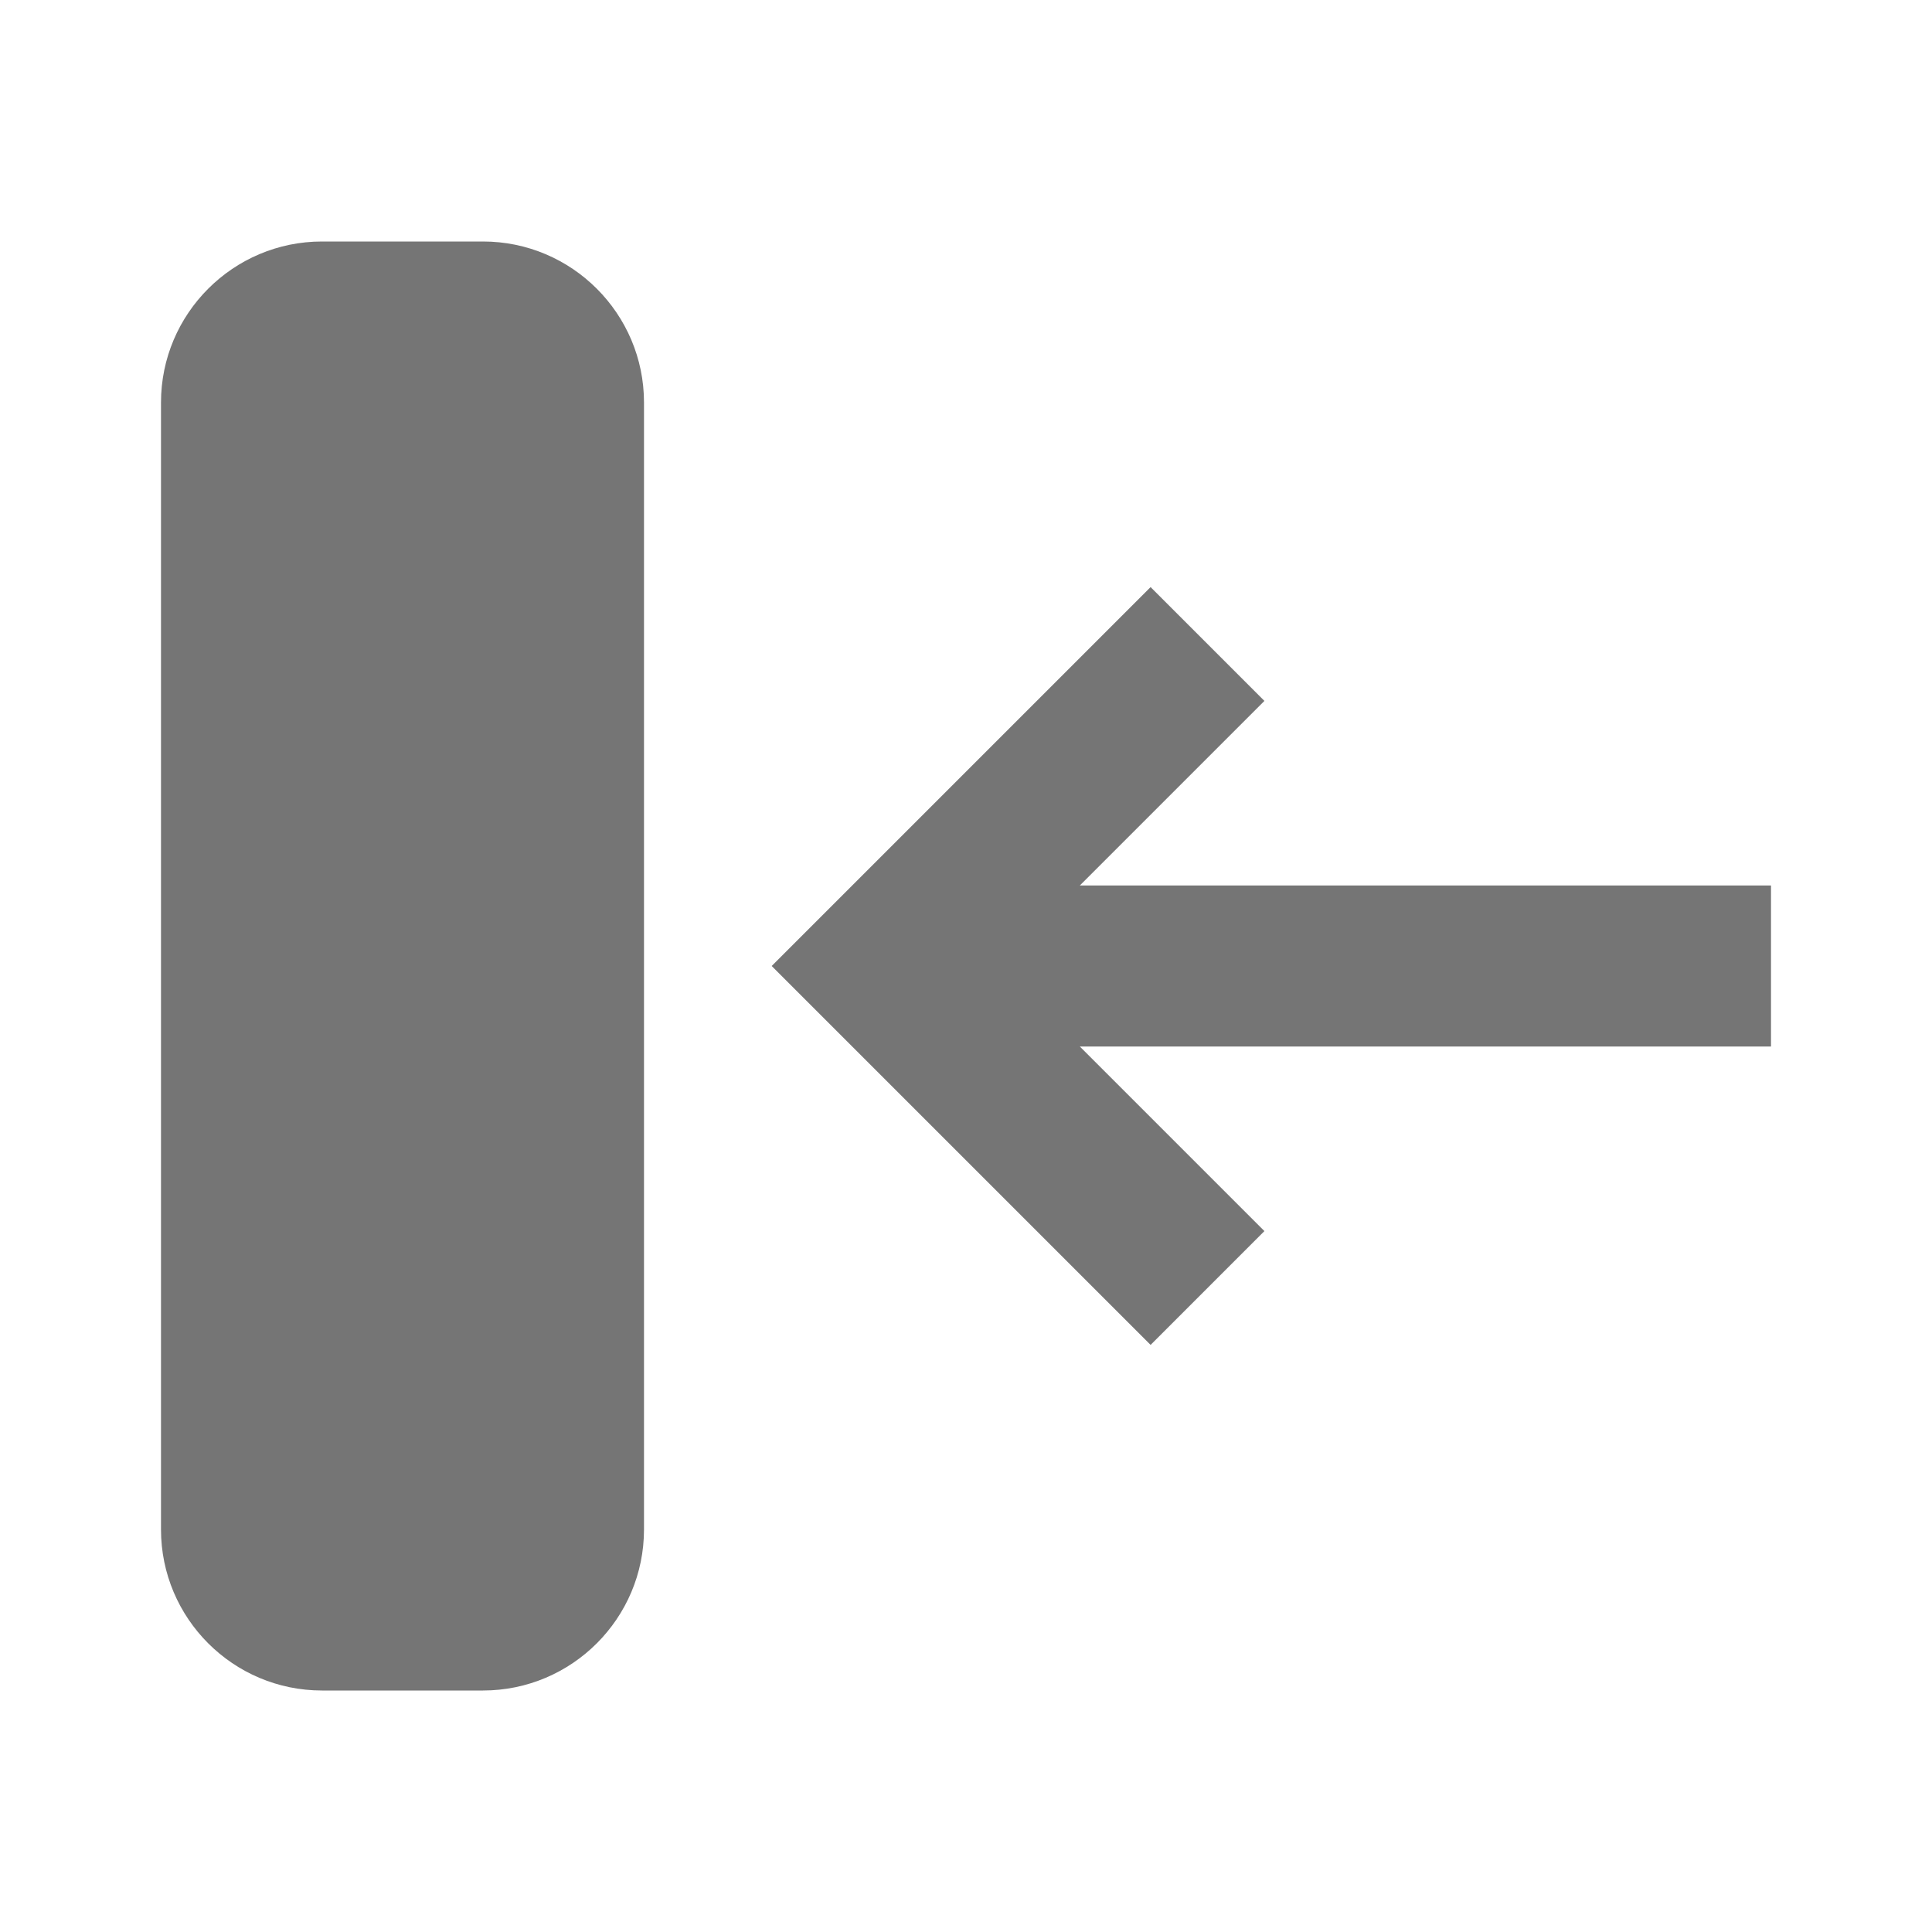 <?xml version="1.0" encoding="utf-8"?>
<!-- Generator: Adobe Illustrator 17.1.0, SVG Export Plug-In . SVG Version: 6.00 Build 0)  -->
<!DOCTYPE svg PUBLIC "-//W3C//DTD SVG 1.1//EN" "http://www.w3.org/Graphics/SVG/1.1/DTD/svg11.dtd">
<svg version="1.1" xmlns="http://www.w3.org/2000/svg" xmlns:xlink="http://www.w3.org/1999/xlink" x="0px" y="0px" width="24px"
	 height="24px" viewBox="0 0 24 24" enable-background="new 0 0 24 24" xml:space="preserve">
<g id="Frame_-_24px">
	<rect y="0.004" fill="none" width="24" height="24"/>
</g>
<g id="Filled_Icons">
	<g>
		<polygon fill="#757575" points="15.707,15.293 13.414,13 22,13 22,11 13.414,11 15.707,8.707 14.293,7.293 9.586,12 
			14.293,16.707 		"/>
		<path fill="#757575" d="M4,21h2c1.103,0,2-0.896,2-2V5c0-1.103-0.897-2-2-2H4C2.897,3,2,3.897,2,5v14C2,20.104,2.897,21,4,21z"/>
	</g>
</g>
</svg>
